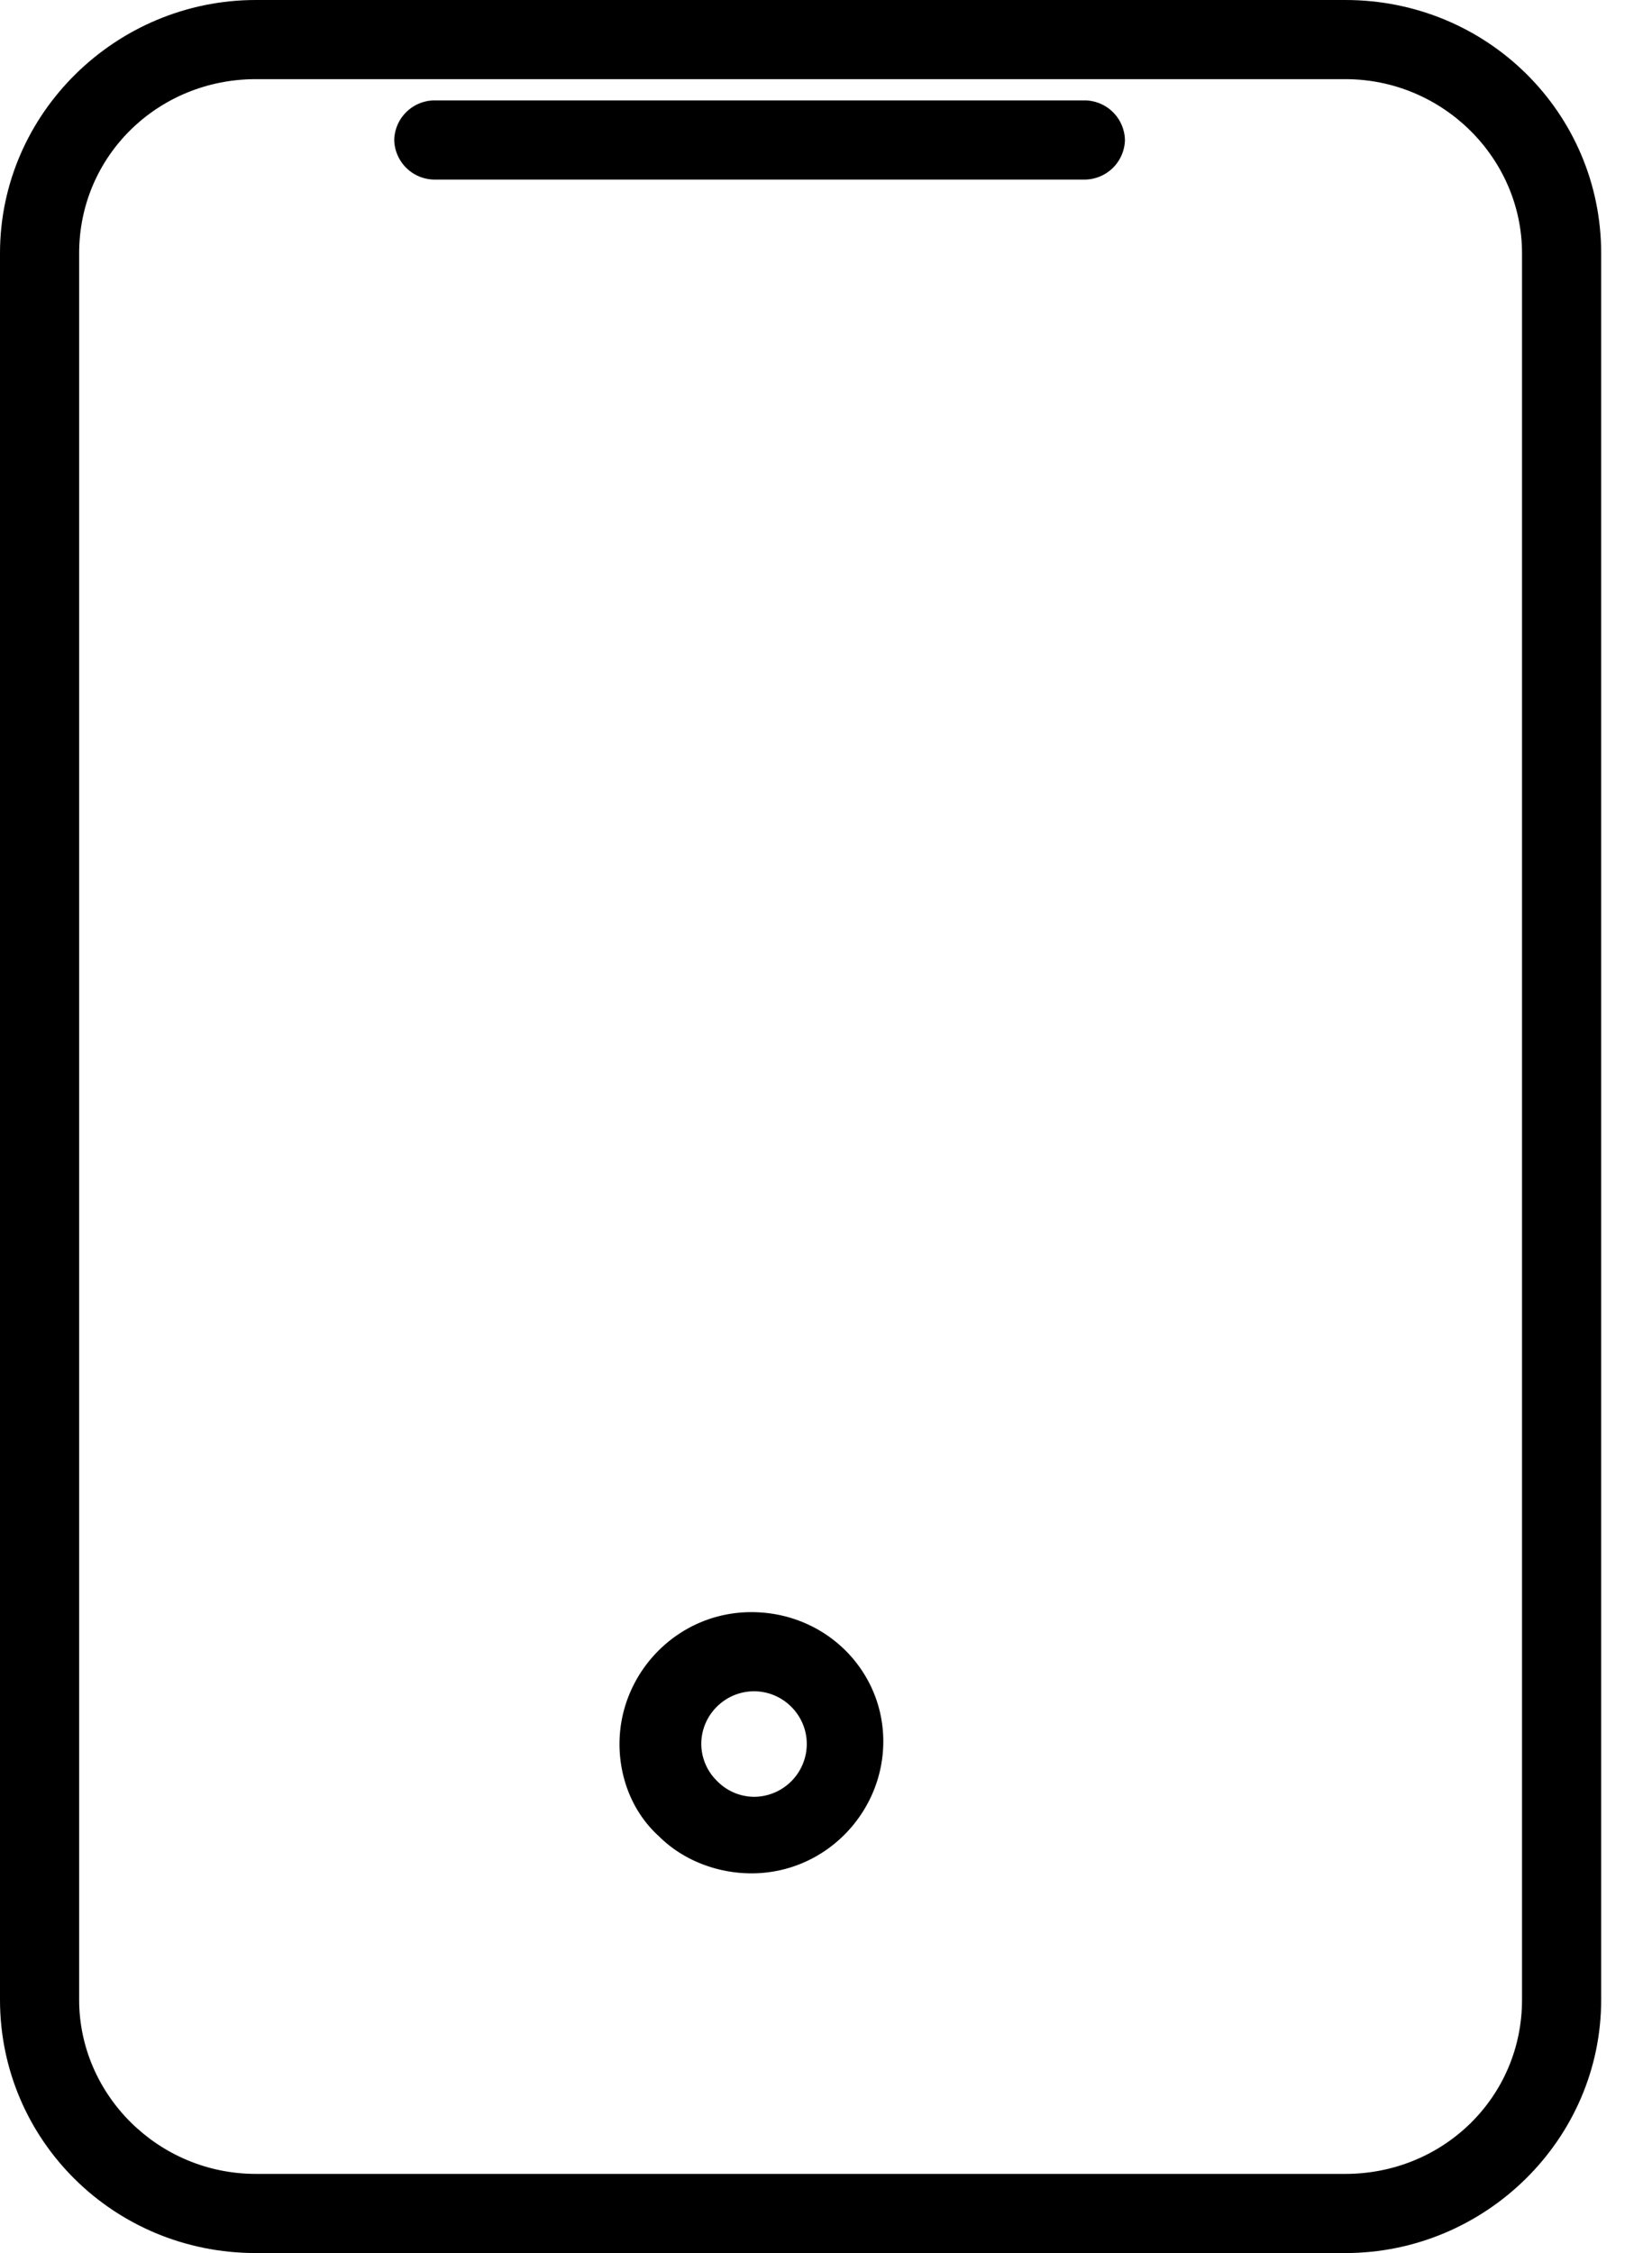 <svg width="22" height="30" fill="none" xmlns="http://www.w3.org/2000/svg"><path d="M17.916 0H3.407C1.546 0 0 1.51 0 3.372v23.256C0 28.489 1.51 30 3.407 30h14.509c1.861 0 3.407-1.51 3.407-3.372V3.372c0-1.861-1.51-3.372-3.407-3.372zm2.353 26.628c0 1.3-1.053 2.318-2.353 2.318H3.407c-1.3 0-2.353-1.054-2.353-2.318V3.372c0-1.3 1.054-2.318 2.353-2.318h14.509c1.3 0 2.353 1.054 2.353 2.318v23.256z" fill="#000"/><path d="M14.454 1.337H5.777a.54.54 0 00-.527.527.54.54 0 00.527.527h8.677a.54.54 0 00.527-.527.54.54 0 00-.527-.527zm-4.448 20.129c-.983 0-1.756.808-1.756 1.756 0 .457.176.914.527 1.23.316.316.773.492 1.23.492.983 0 1.756-.808 1.756-1.757 0-.948-.773-1.721-1.757-1.721zm.036 2.459a.694.694 0 01-.492-.21.694.694 0 01-.211-.493c0-.386.316-.702.703-.702.386 0 .702.316.702.702a.705.705 0 01-.702.703z" fill="#000"/></svg>